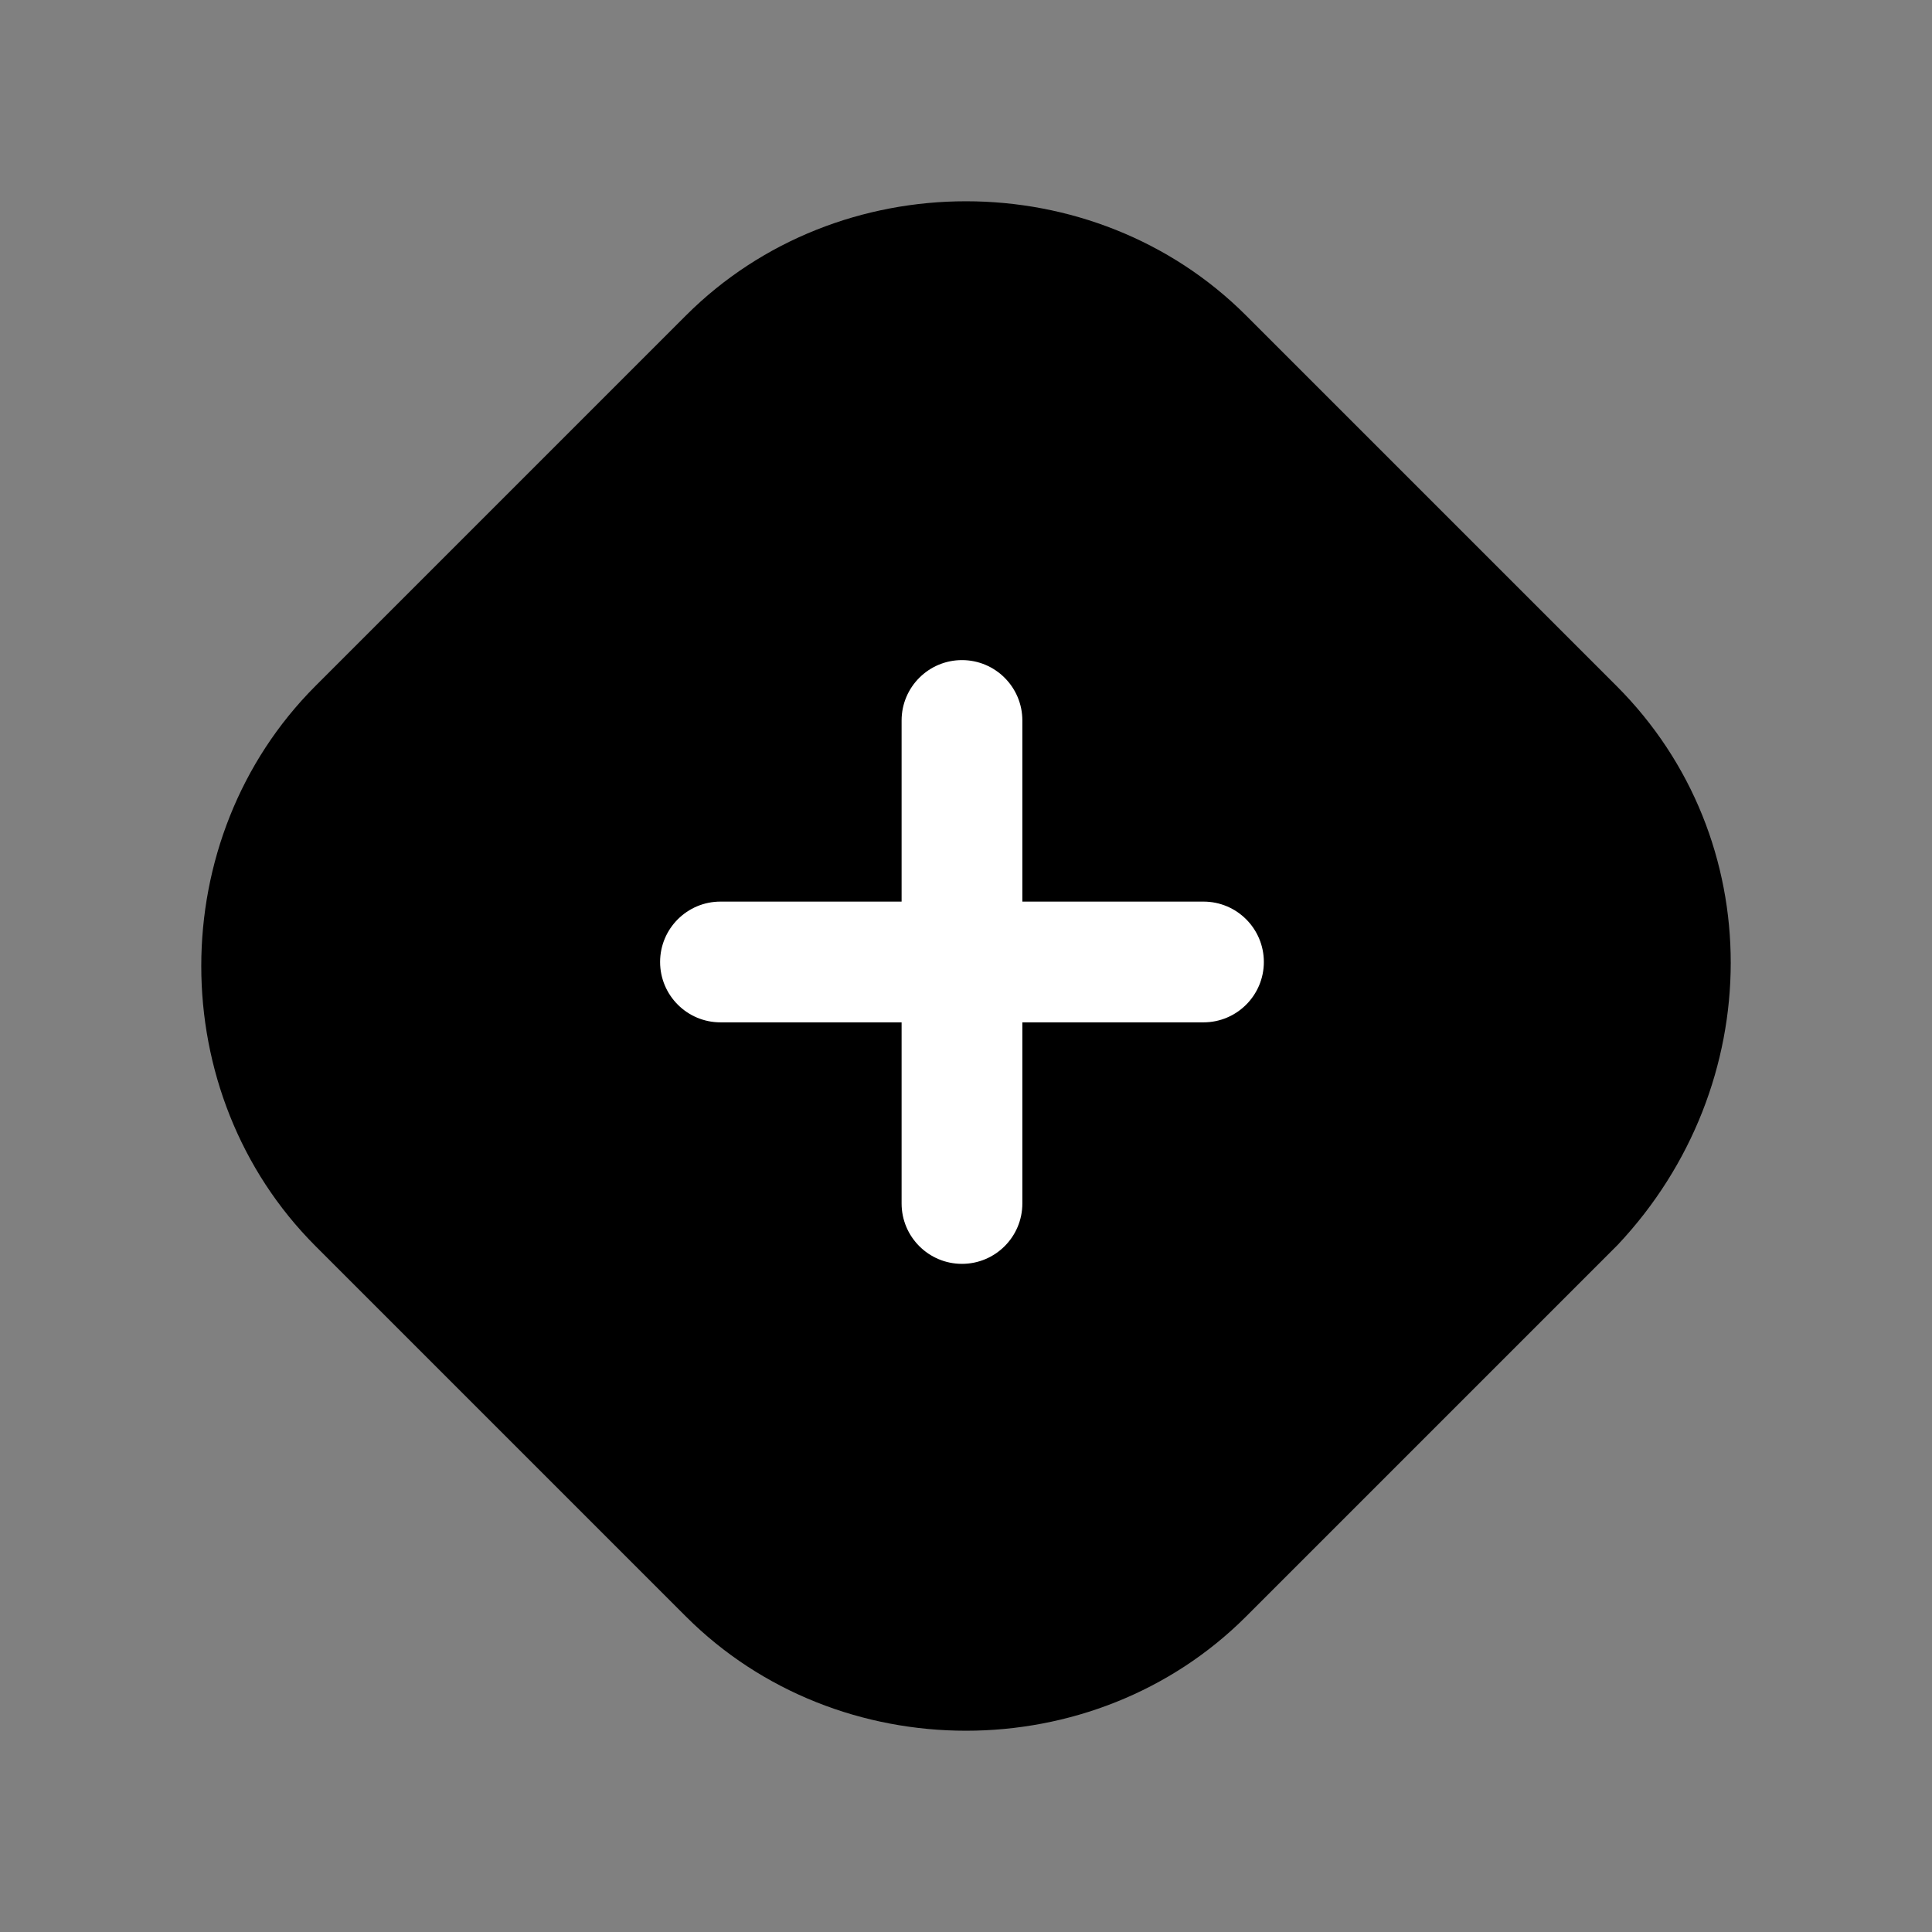 <svg width="24" height="24" viewBox="0 0 24 24" fill="none" xmlns="http://www.w3.org/2000/svg">
<rect x="0" y="0" width="24" height="24" fill="#808080" stroke="none"/>
<path d="M19.55 14.95L14.95 19.55C13.35 21.15 10.65 21.15 9.05 19.55L4.45 14.95C2.85 13.35 2.85 10.65 4.45 9.05L9.05 4.45C10.65 2.85 13.35 2.85 14.95 4.45L19.55 9.05C21.15 10.65 21.15 13.25 19.55 14.95Z" fill="black"/>
<path fill-rule="evenodd" clip-rule="evenodd" d="M14.42 4.98C13.113 3.673 10.887 3.673 9.58 4.98L4.98 9.58C3.673 10.887 3.673 13.113 4.98 14.42L9.58 19.02C10.887 20.327 13.113 20.327 14.42 19.02L19.011 14.428C20.34 13.008 20.316 10.877 19.02 9.58L14.42 4.98ZM8.52 3.92C10.413 2.027 13.587 2.027 15.48 3.92L20.08 8.52C21.982 10.421 21.959 13.484 20.096 15.464L20.088 15.472L15.48 20.08C13.587 21.973 10.413 21.973 8.52 20.08L3.92 15.48C2.027 13.587 2.027 10.413 3.92 8.52L8.52 3.92Z" fill="black"/>
<path fill-rule="evenodd" clip-rule="evenodd" d="M11.95 8.2C12.364 8.2 12.7 8.536 12.7 8.95V14.95C12.7 15.364 12.364 15.7 11.95 15.7C11.536 15.7 11.2 15.364 11.2 14.95V8.95C11.2 8.536 11.536 8.2 11.95 8.2Z" fill="white"/>
<path fill-rule="evenodd" clip-rule="evenodd" d="M8.2 11.95C8.2 11.536 8.536 11.2 8.95 11.2H14.95C15.364 11.2 15.7 11.536 15.7 11.95C15.7 12.364 15.364 12.7 14.95 12.7H8.95C8.536 12.7 8.2 12.364 8.2 11.95Z" fill="white"/>
</svg>
